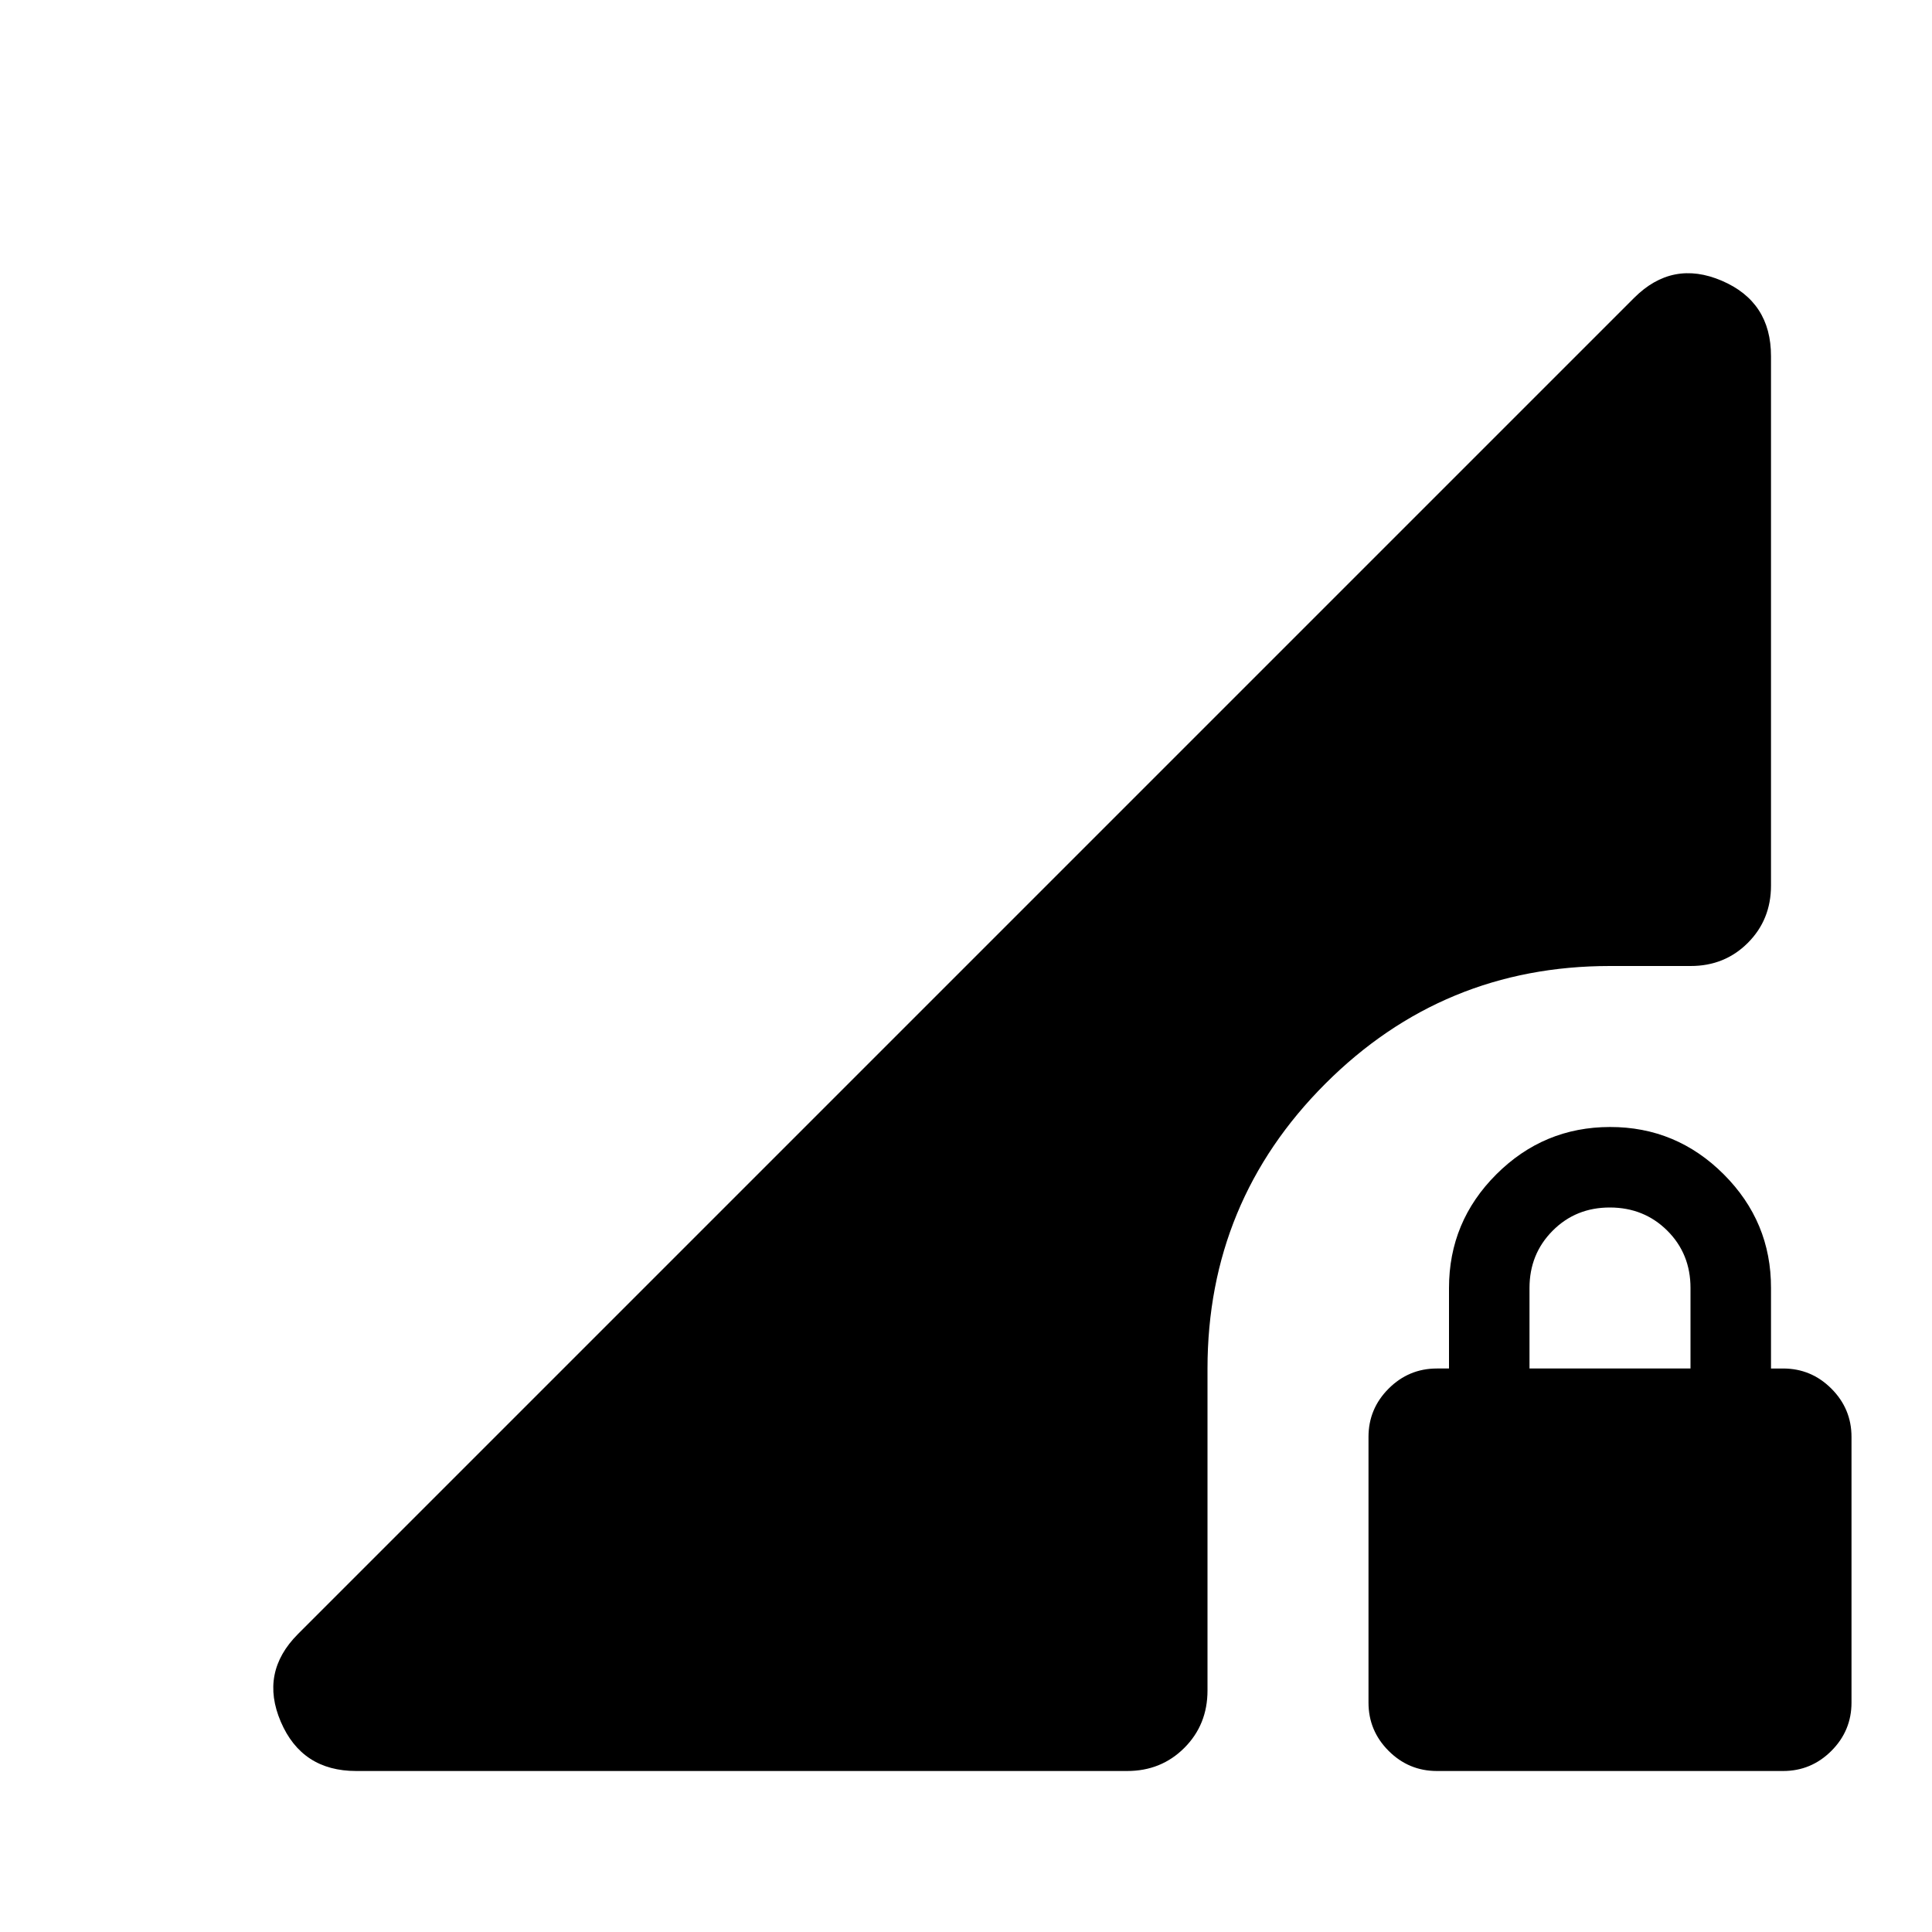 <svg xmlns="http://www.w3.org/2000/svg" width="3em" height="3em" viewBox="0 0 24 24"><path fill="currentColor" d="M17.85 22q-.35 0-.6-.25t-.25-.6v-3.3q0-.35.25-.6t.6-.25H18v-1q0-.825.588-1.412T20 14t1.413.588T22 16v1h.15q.35 0 .6.25t.25.6v3.3q0 .35-.25.6t-.6.25zM19 17h2v-1q0-.425-.288-.712T20 15t-.712.288T19 16zM4.425 22q-.675 0-.937-.612T3.7 20.3L20.3 3.7q.475-.475 1.088-.213t.612.938V11q0 .425-.288.713T21 12h-1q-2.075 0-3.537 1.463T15 17v4q0 .425-.288.713T14 22z"/></svg>